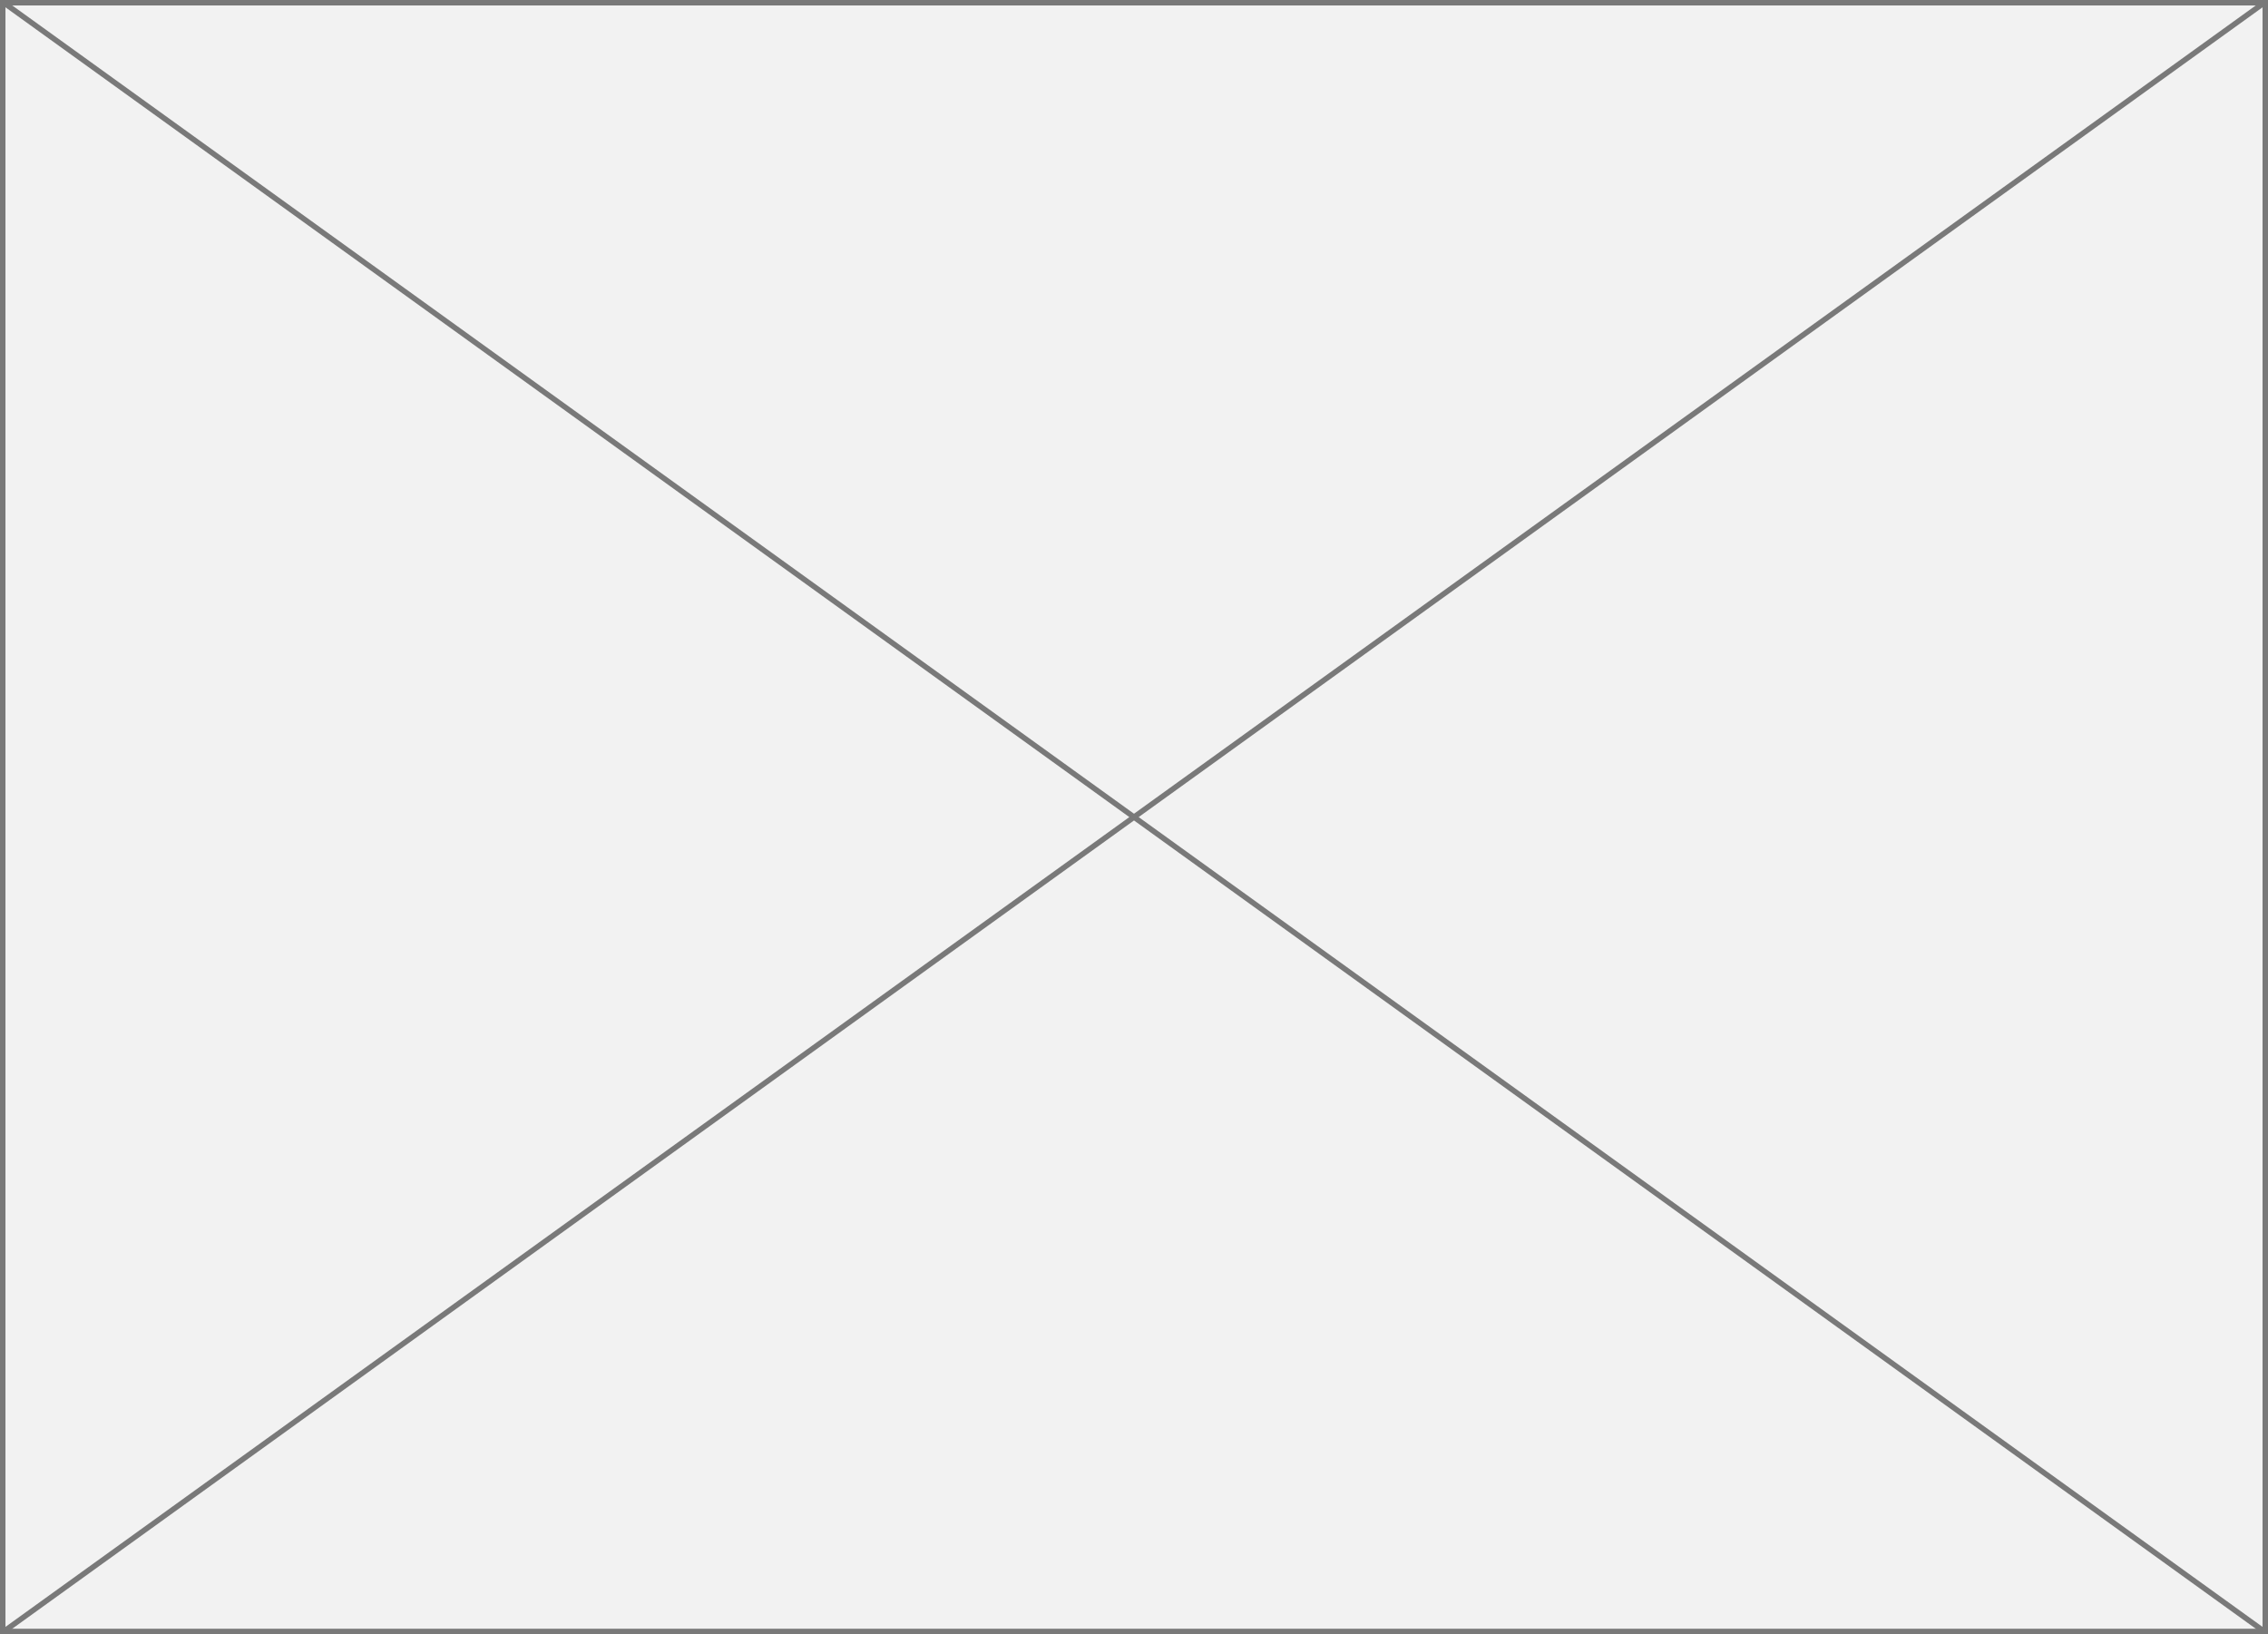 ﻿<?xml version="1.0" encoding="utf-8"?>
<svg version="1.1" xmlns:xlink="http://www.w3.org/1999/xlink" width="415px" height="299px" xmlns="http://www.w3.org/2000/svg">
  <rect width="100%" height="100%" fill="#333333" stroke="none"/>
  <g transform="matrix(1 0 0 1 -806 -121 )">
    <path d="M 806.5 121.5  L 1220.5 121.5  L 1220.5 419.5  L 806.5 419.5  L 806.5 121.5  Z " fill-rule="nonzero" fill="#f2f2f2" stroke="none" />
    <path d="M 806.5 121.5  L 1220.5 121.5  L 1220.5 419.5  L 806.5 419.5  L 806.5 121.5  Z " stroke-width="1" stroke="#797979" fill="none" />
    <path d="M 806.563 121.406  L 1220.437 419.594  M 1220.437 121.406  L 806.563 419.594  " stroke-width="1" stroke="#797979" fill="none" />
  </g>
</svg>